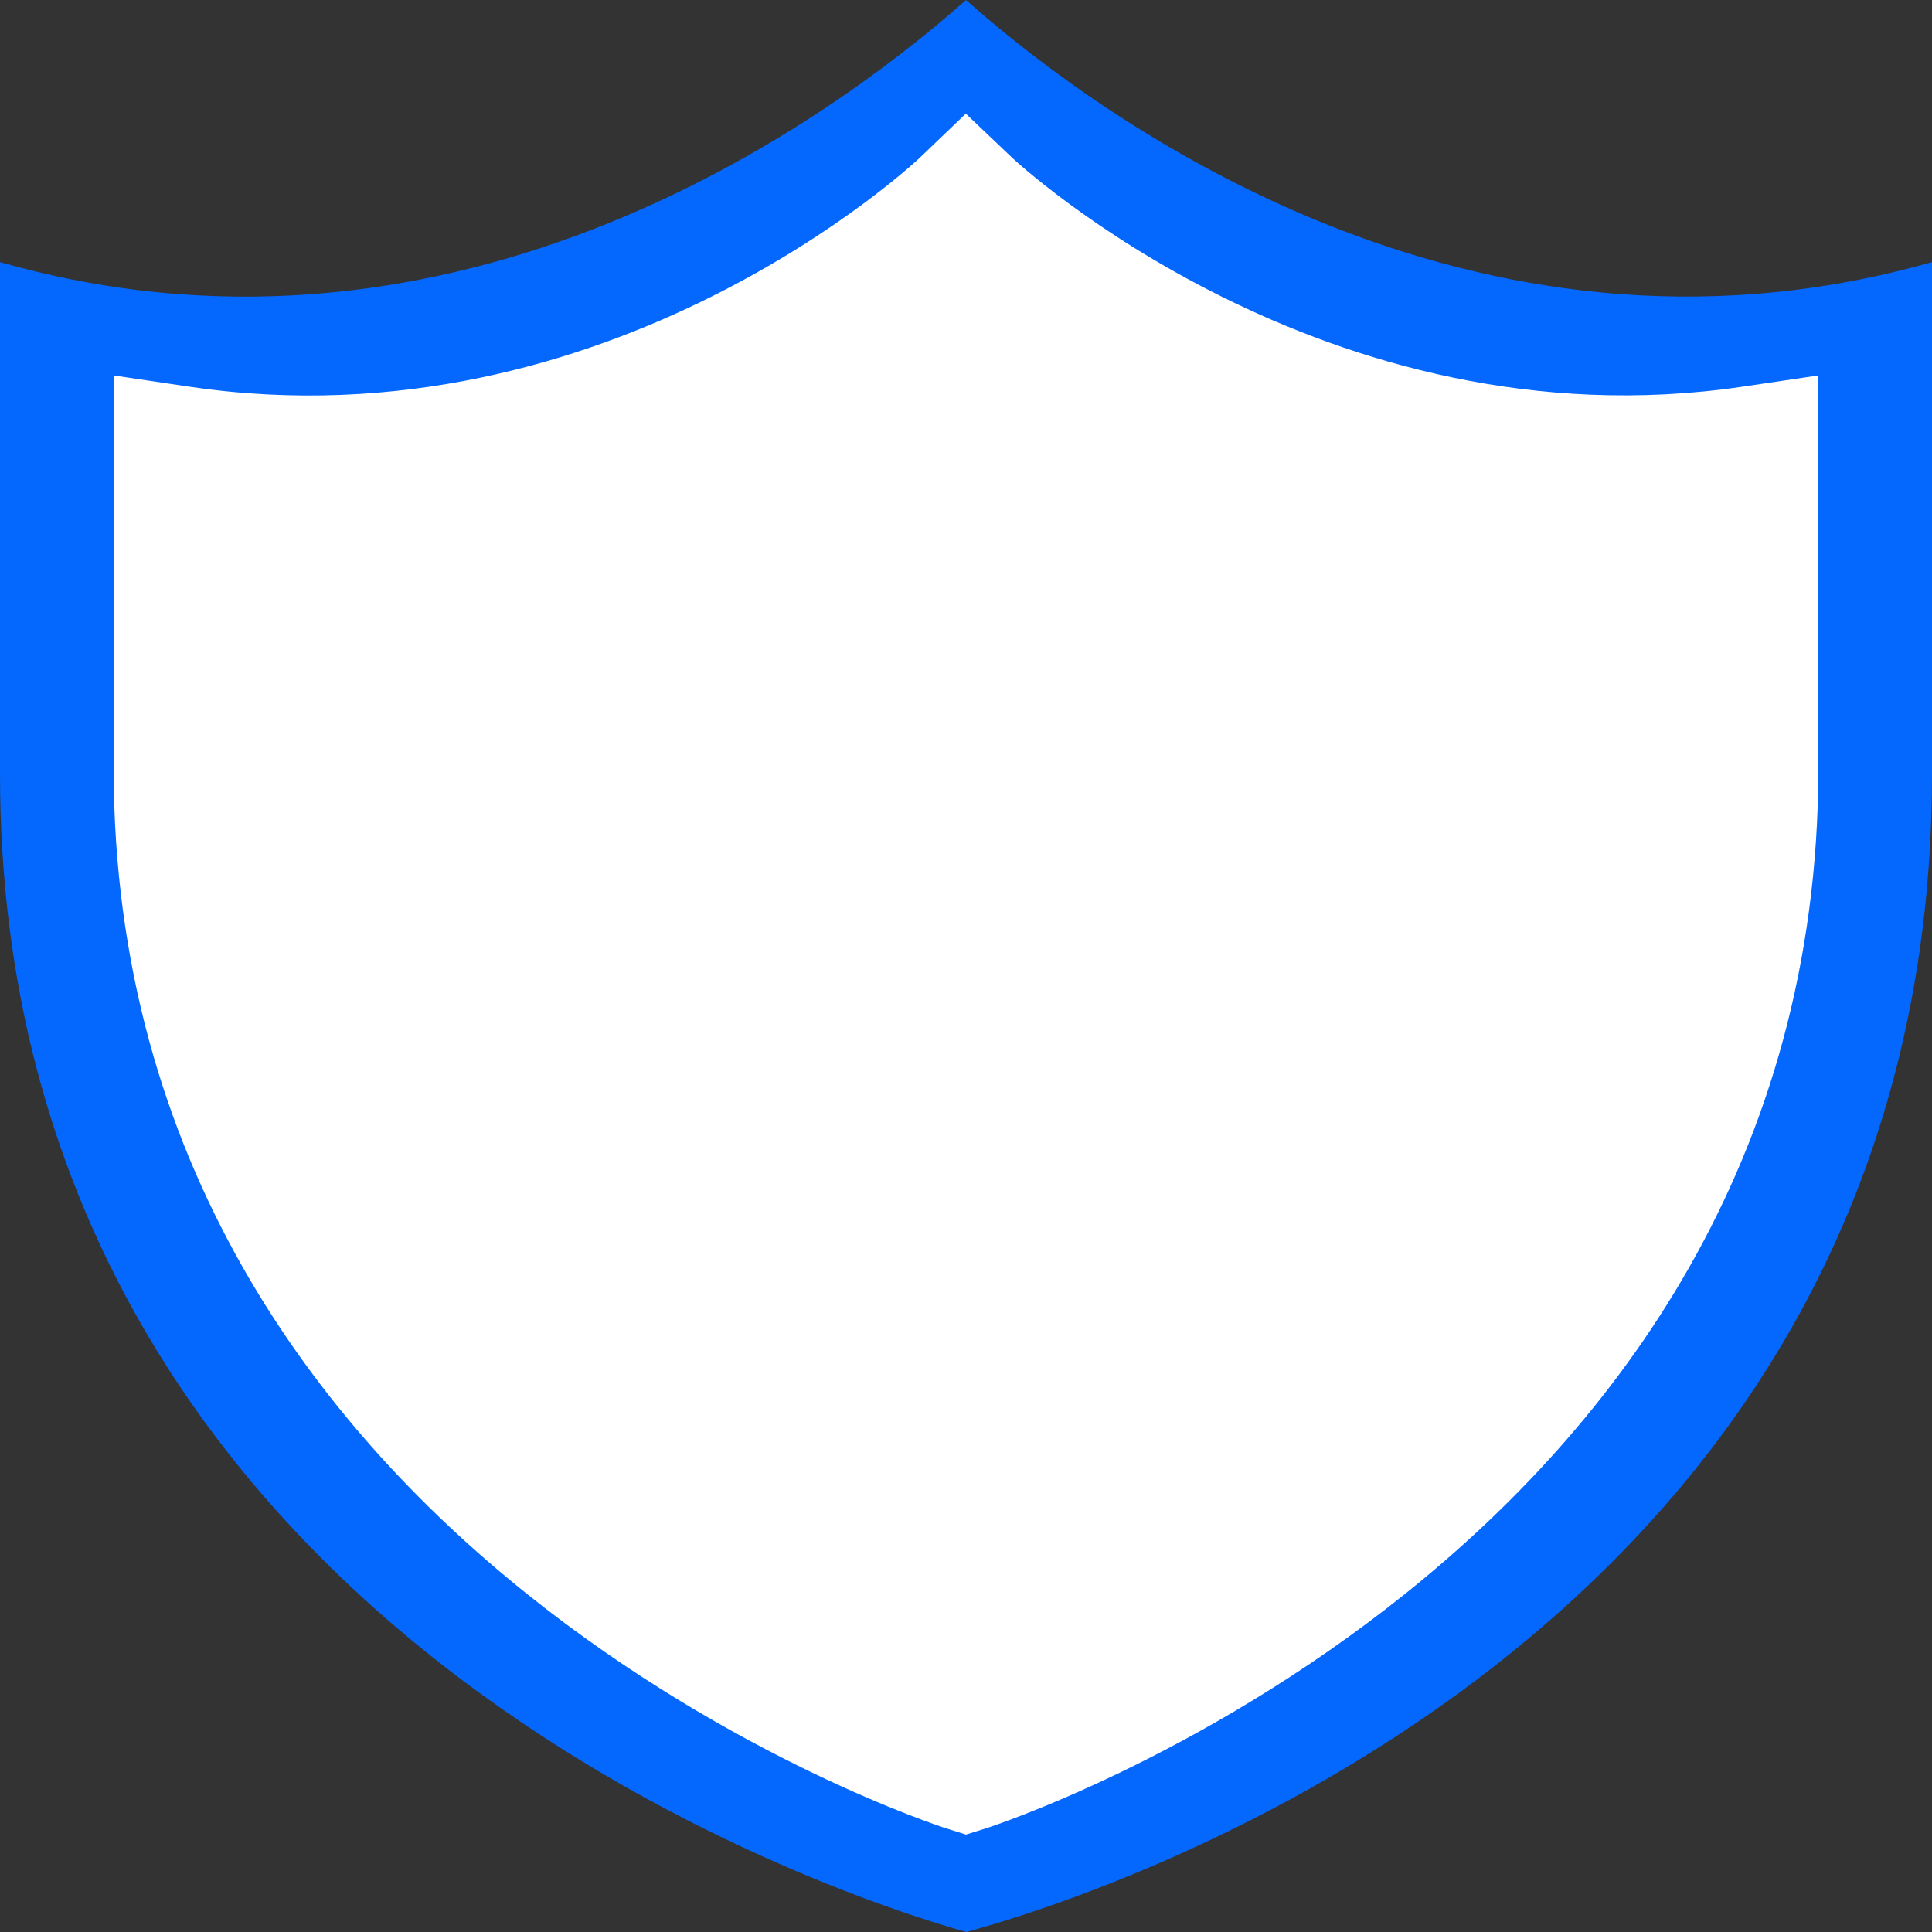<svg width="119" height="119" fill="none" xmlns="http://www.w3.org/2000/svg"><rect width="100%" height="100%" fill="#333333" stroke="none"/><path d="M118.5 47.67c0 26.369-12.749 43.52-26.52 54.369-13.636 10.742-28.264 15.292-32.462 16.442-4.017-1.14-18.647-5.813-32.335-16.616C13.353 90.949.5 73.789.5 47.669V16.802c28.055 7.646 50.78-8.936 59-16.135 8.217 7.2 30.937 23.77 59 16.135v30.867z" fill="#0468FF" stroke="#0468FF"/><path d="M59.5 113l-1.256-.395C57.731 112.446 7 95.995 7 47.3V23.126l4.652.69C37.6 27.662 56.455 9.902 56.645 9.725L59.488 7l2.86 2.721c.189.178 19.186 17.91 44.996 14.094l4.656-.689V47.3c0 48.695-50.731 65.146-51.244 65.305L59.5 113z" fill="#fff"/></svg>